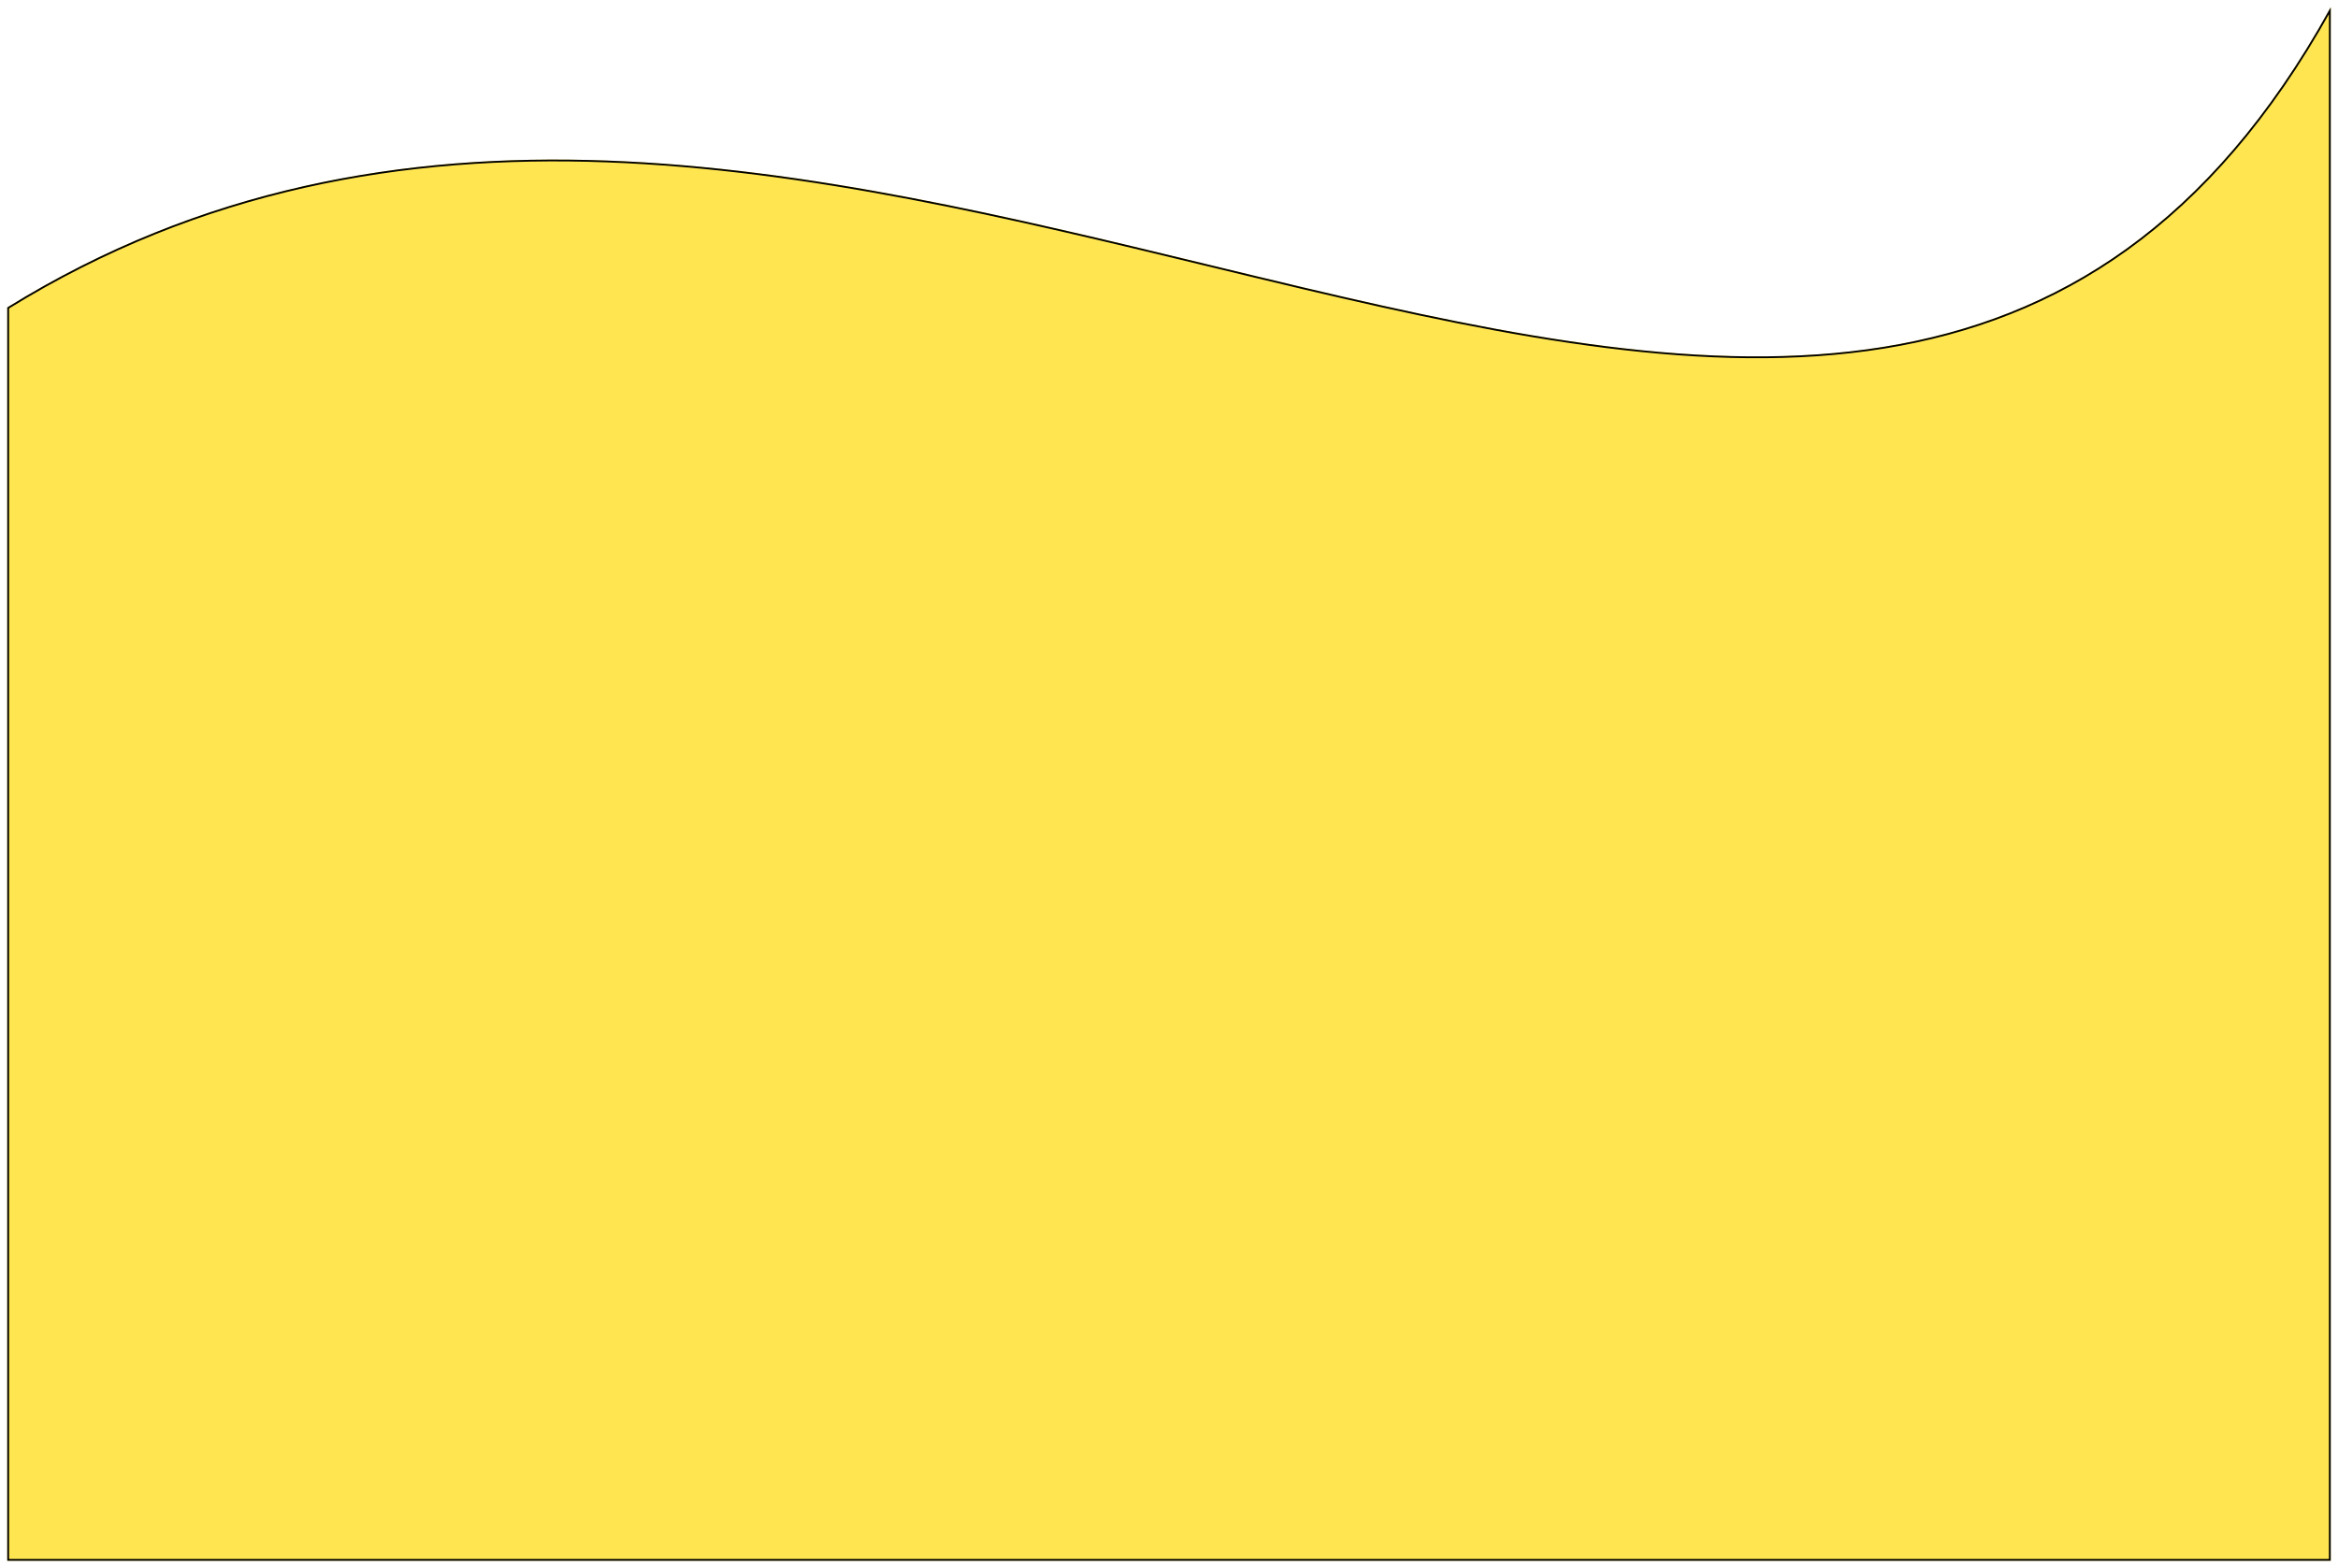 <svg width="1288" height="864" viewBox="0 0 1288 864" fill="none" xmlns="http://www.w3.org/2000/svg">
<g filter="url(#filter0_d_1251_2)">
<path d="M4 165.403C466.5 -120.929 1020 477.721 1284 0V856H4V165.403Z" fill="#FFE550"/>
<path d="M4.5 855.5V165.682C217.771 33.795 450.389 90.151 665.218 142.198C683.049 146.518 700.758 150.808 718.323 154.959C832.908 182.035 941.391 203.159 1037.74 187.611C1133.69 172.128 1217.57 120.29 1283.5 1.932V855.5H4.5Z" stroke="black"/>
</g>
<defs>
<filter id="filter0_d_1251_2" x="0" y="0" width="1288" height="864" filterUnits="userSpaceOnUse" color-interpolation-filters="sRGB">
<feFlood flood-opacity="0" result="BackgroundImageFix"/>
<feColorMatrix in="SourceAlpha" type="matrix" values="0 0 0 0 0 0 0 0 0 0 0 0 0 0 0 0 0 0 127 0" result="hardAlpha"/>
<feOffset dy="4"/>
<feGaussianBlur stdDeviation="2"/>
<feComposite in2="hardAlpha" operator="out"/>
<feColorMatrix type="matrix" values="0 0 0 0 0 0 0 0 0 0 0 0 0 0 0 0 0 0 0.25 0"/>
<feBlend mode="normal" in2="BackgroundImageFix" result="effect1_dropShadow_1251_2"/>
<feBlend mode="normal" in="SourceGraphic" in2="effect1_dropShadow_1251_2" result="shape"/>
</filter>
</defs>
</svg>
